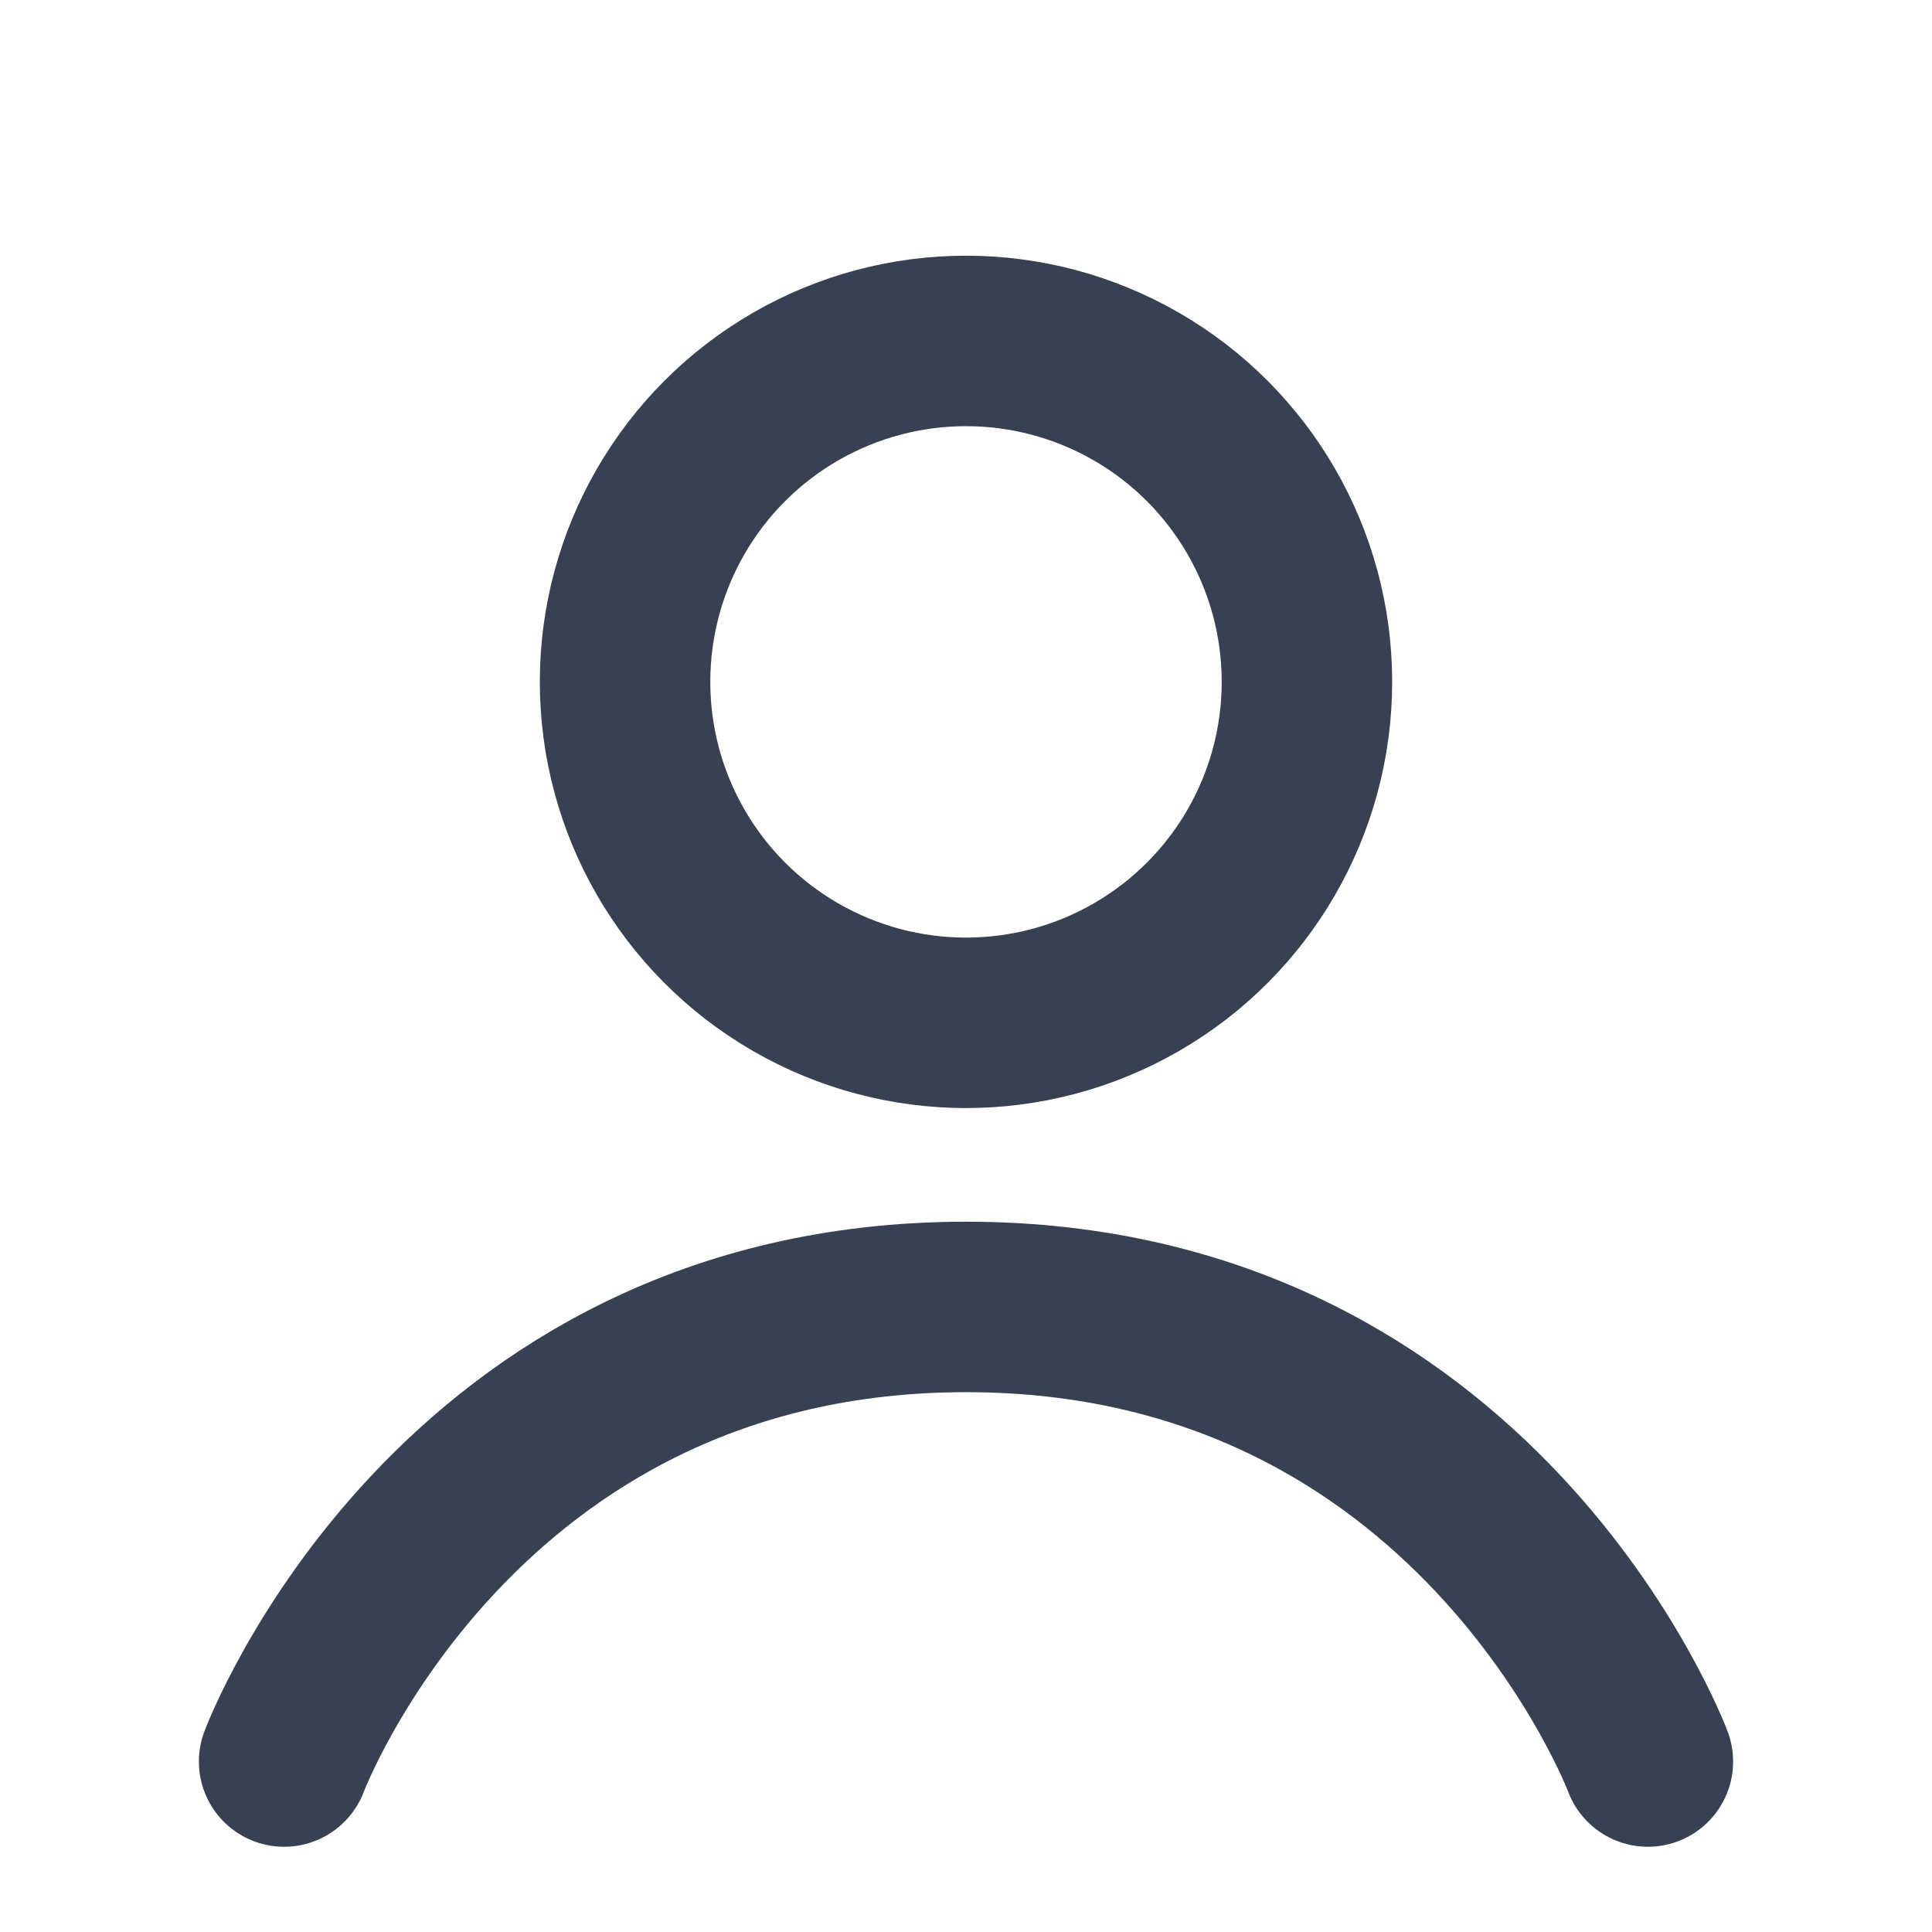 <svg width="17" height="17" viewBox="0 0 17 17" fill="none" xmlns="http://www.w3.org/2000/svg">
<circle cx="8.5" cy="6" r="3" stroke="#374151" stroke-width="1.5"/>
<path d="M2.5 15.5C2.5 15.5 4 11.5 8.5 11.5C13 11.5 14.5 15.5 14.5 15.5" stroke="#374151" stroke-width="1.5" stroke-linecap="round"/>
</svg>